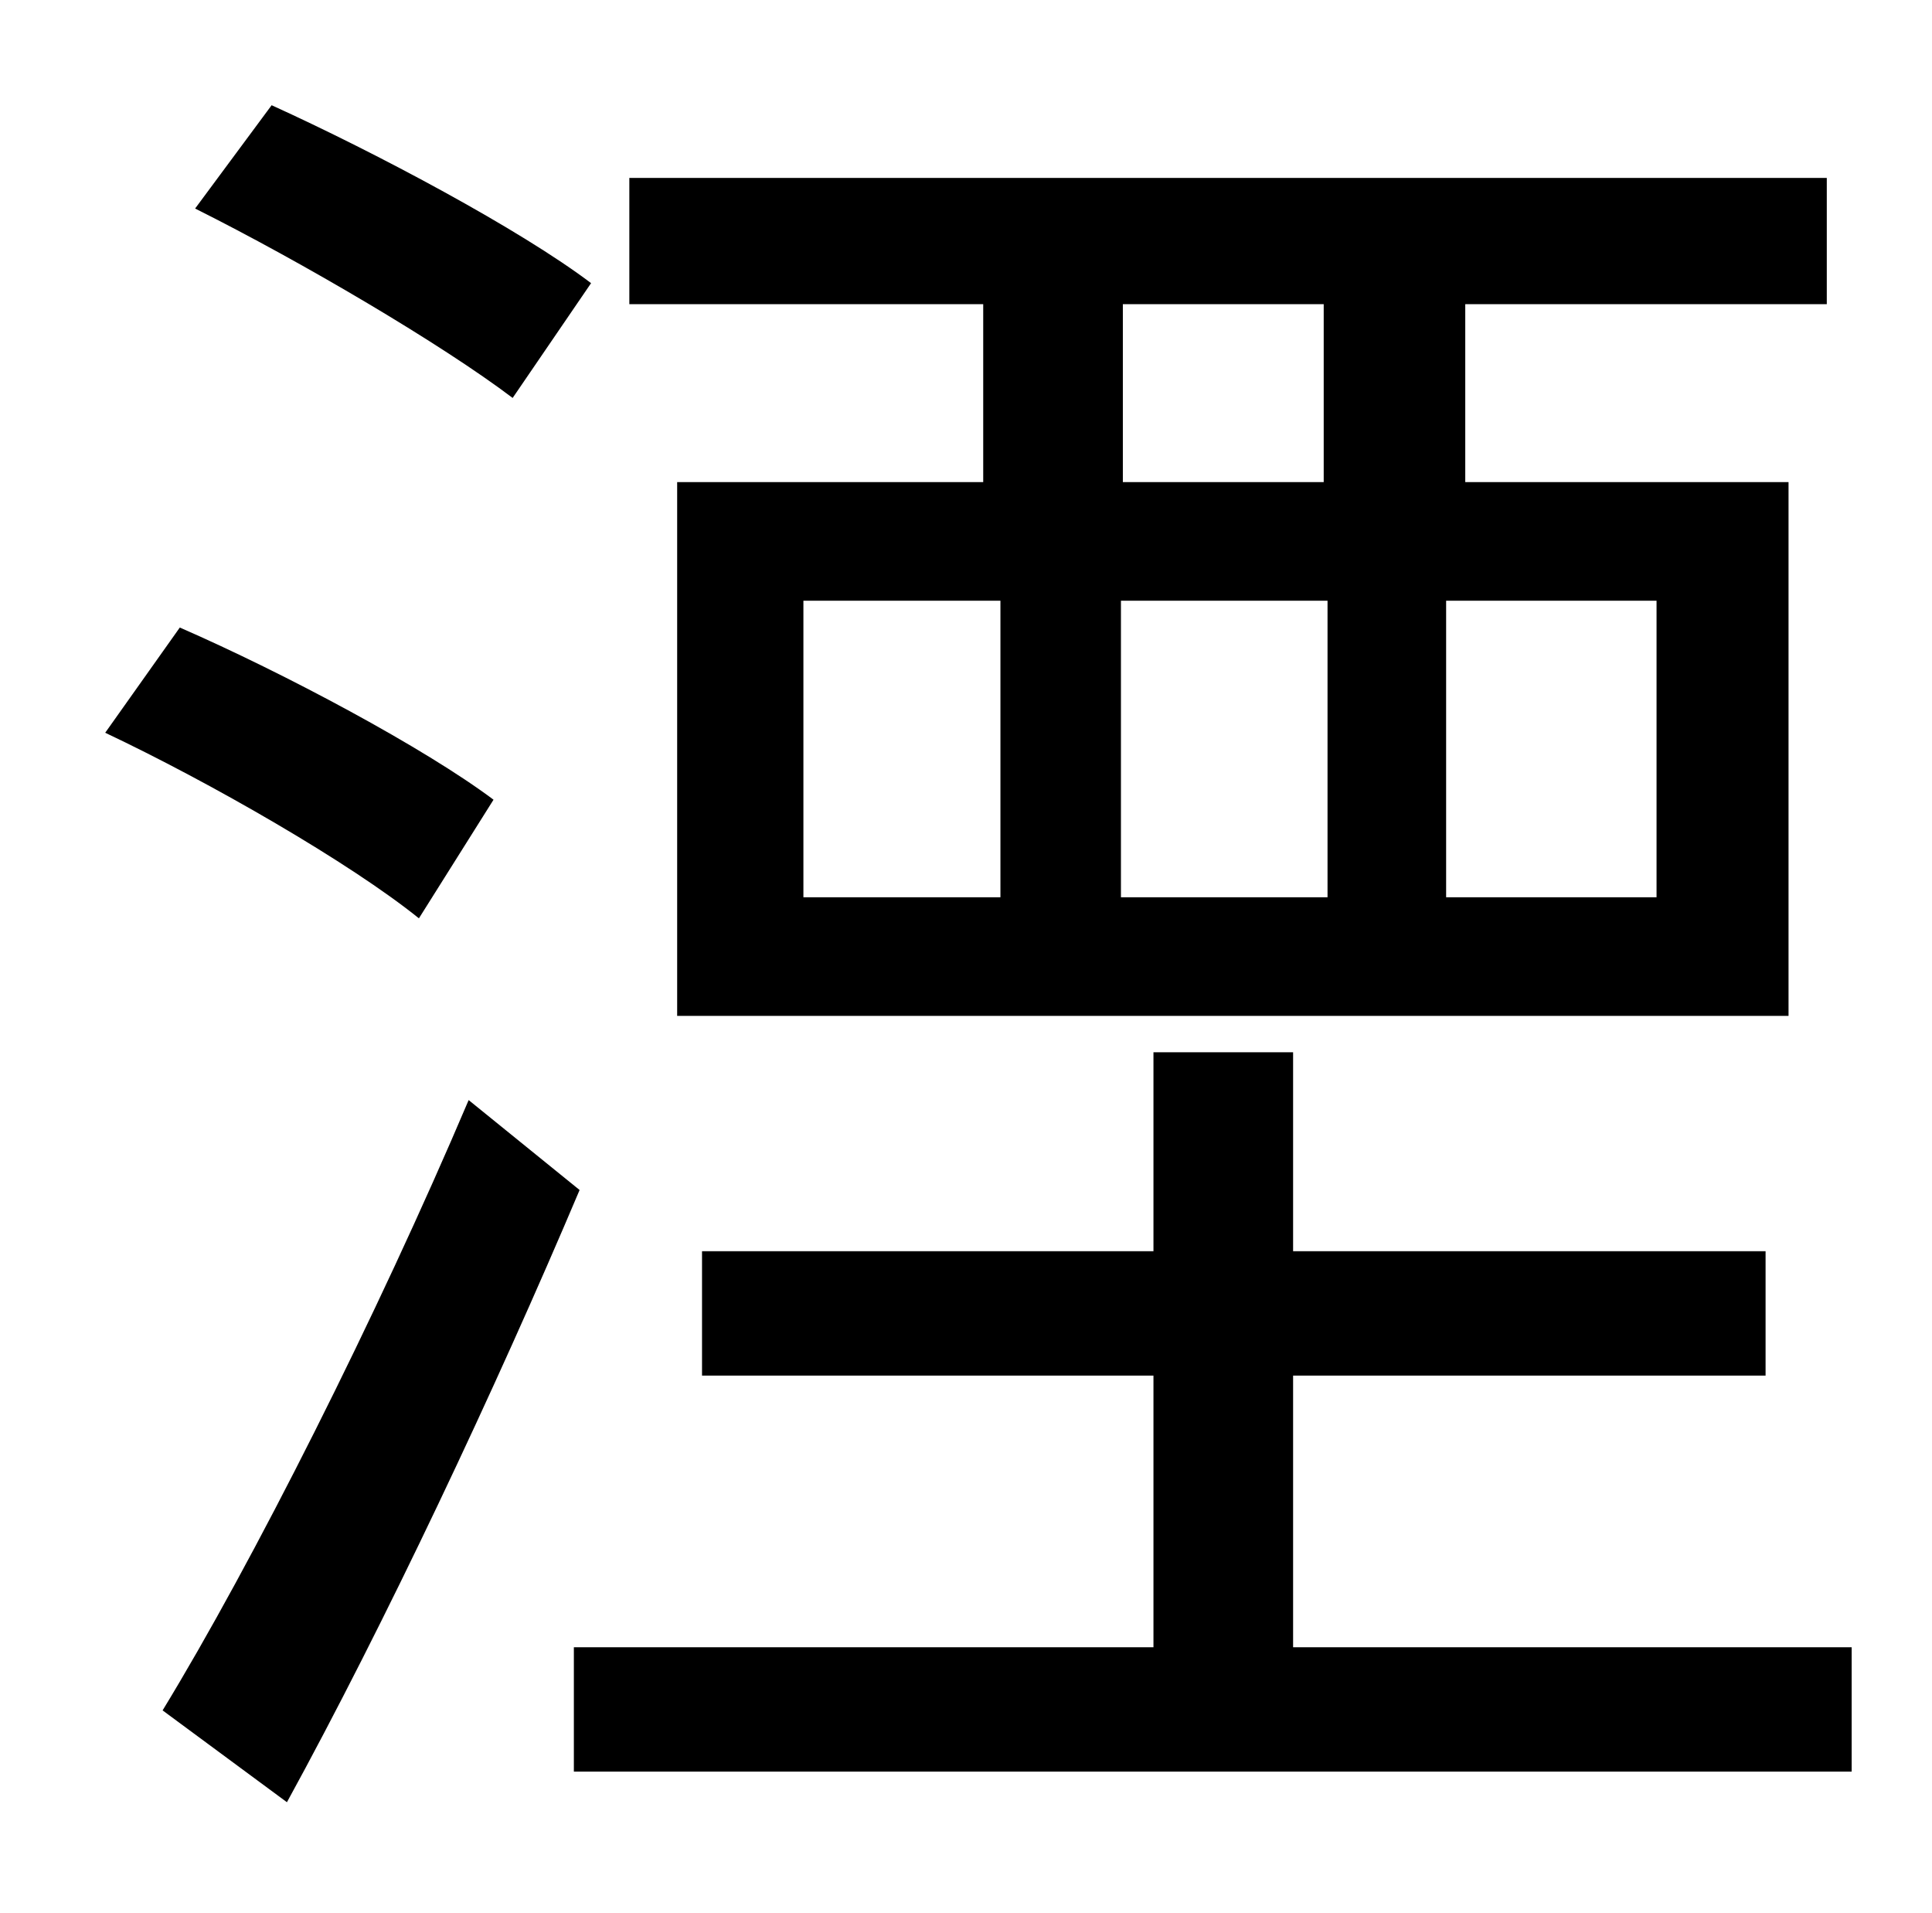 <?xml version="1.0" standalone="no"?>
<!DOCTYPE svg PUBLIC "-//W3C//DTD SVG 1.1//EN" "http://www.w3.org/Graphics/SVG/1.1/DTD/svg11.dtd" >
<svg xmlns="http://www.w3.org/2000/svg" xmlns:xlink="http://www.w3.org/1999/xlink" version="1.1" viewBox="-10 0 1010 1000">
   <path fill="currentColor"
d="M682 252v-93h-105v93h105zM856 469v-155h-110v155h110zM410 314v155h103v-155h-103zM684 314h-108v155h108v-155zM504 252v-93h-185v-66h626v66h-189v93h169v279h-581v-279h160zM299 148l-41 60c-37 -28 -110 -71 -166 -99l40 -54c55 25 130 65 167 93zM248 418l-39 62
c-36 -29 -109 -71 -164 -97l39 -55c55 24 128 63 164 90zM235 575l58 47c-44 104 -102 227 -153 320l-65 -48c47 -77 112 -206 160 -319zM666 861h292v65h-668v-65h303v-142h-236v-65h236v-104h73v104h247v65h-247v142z" />
</svg>
